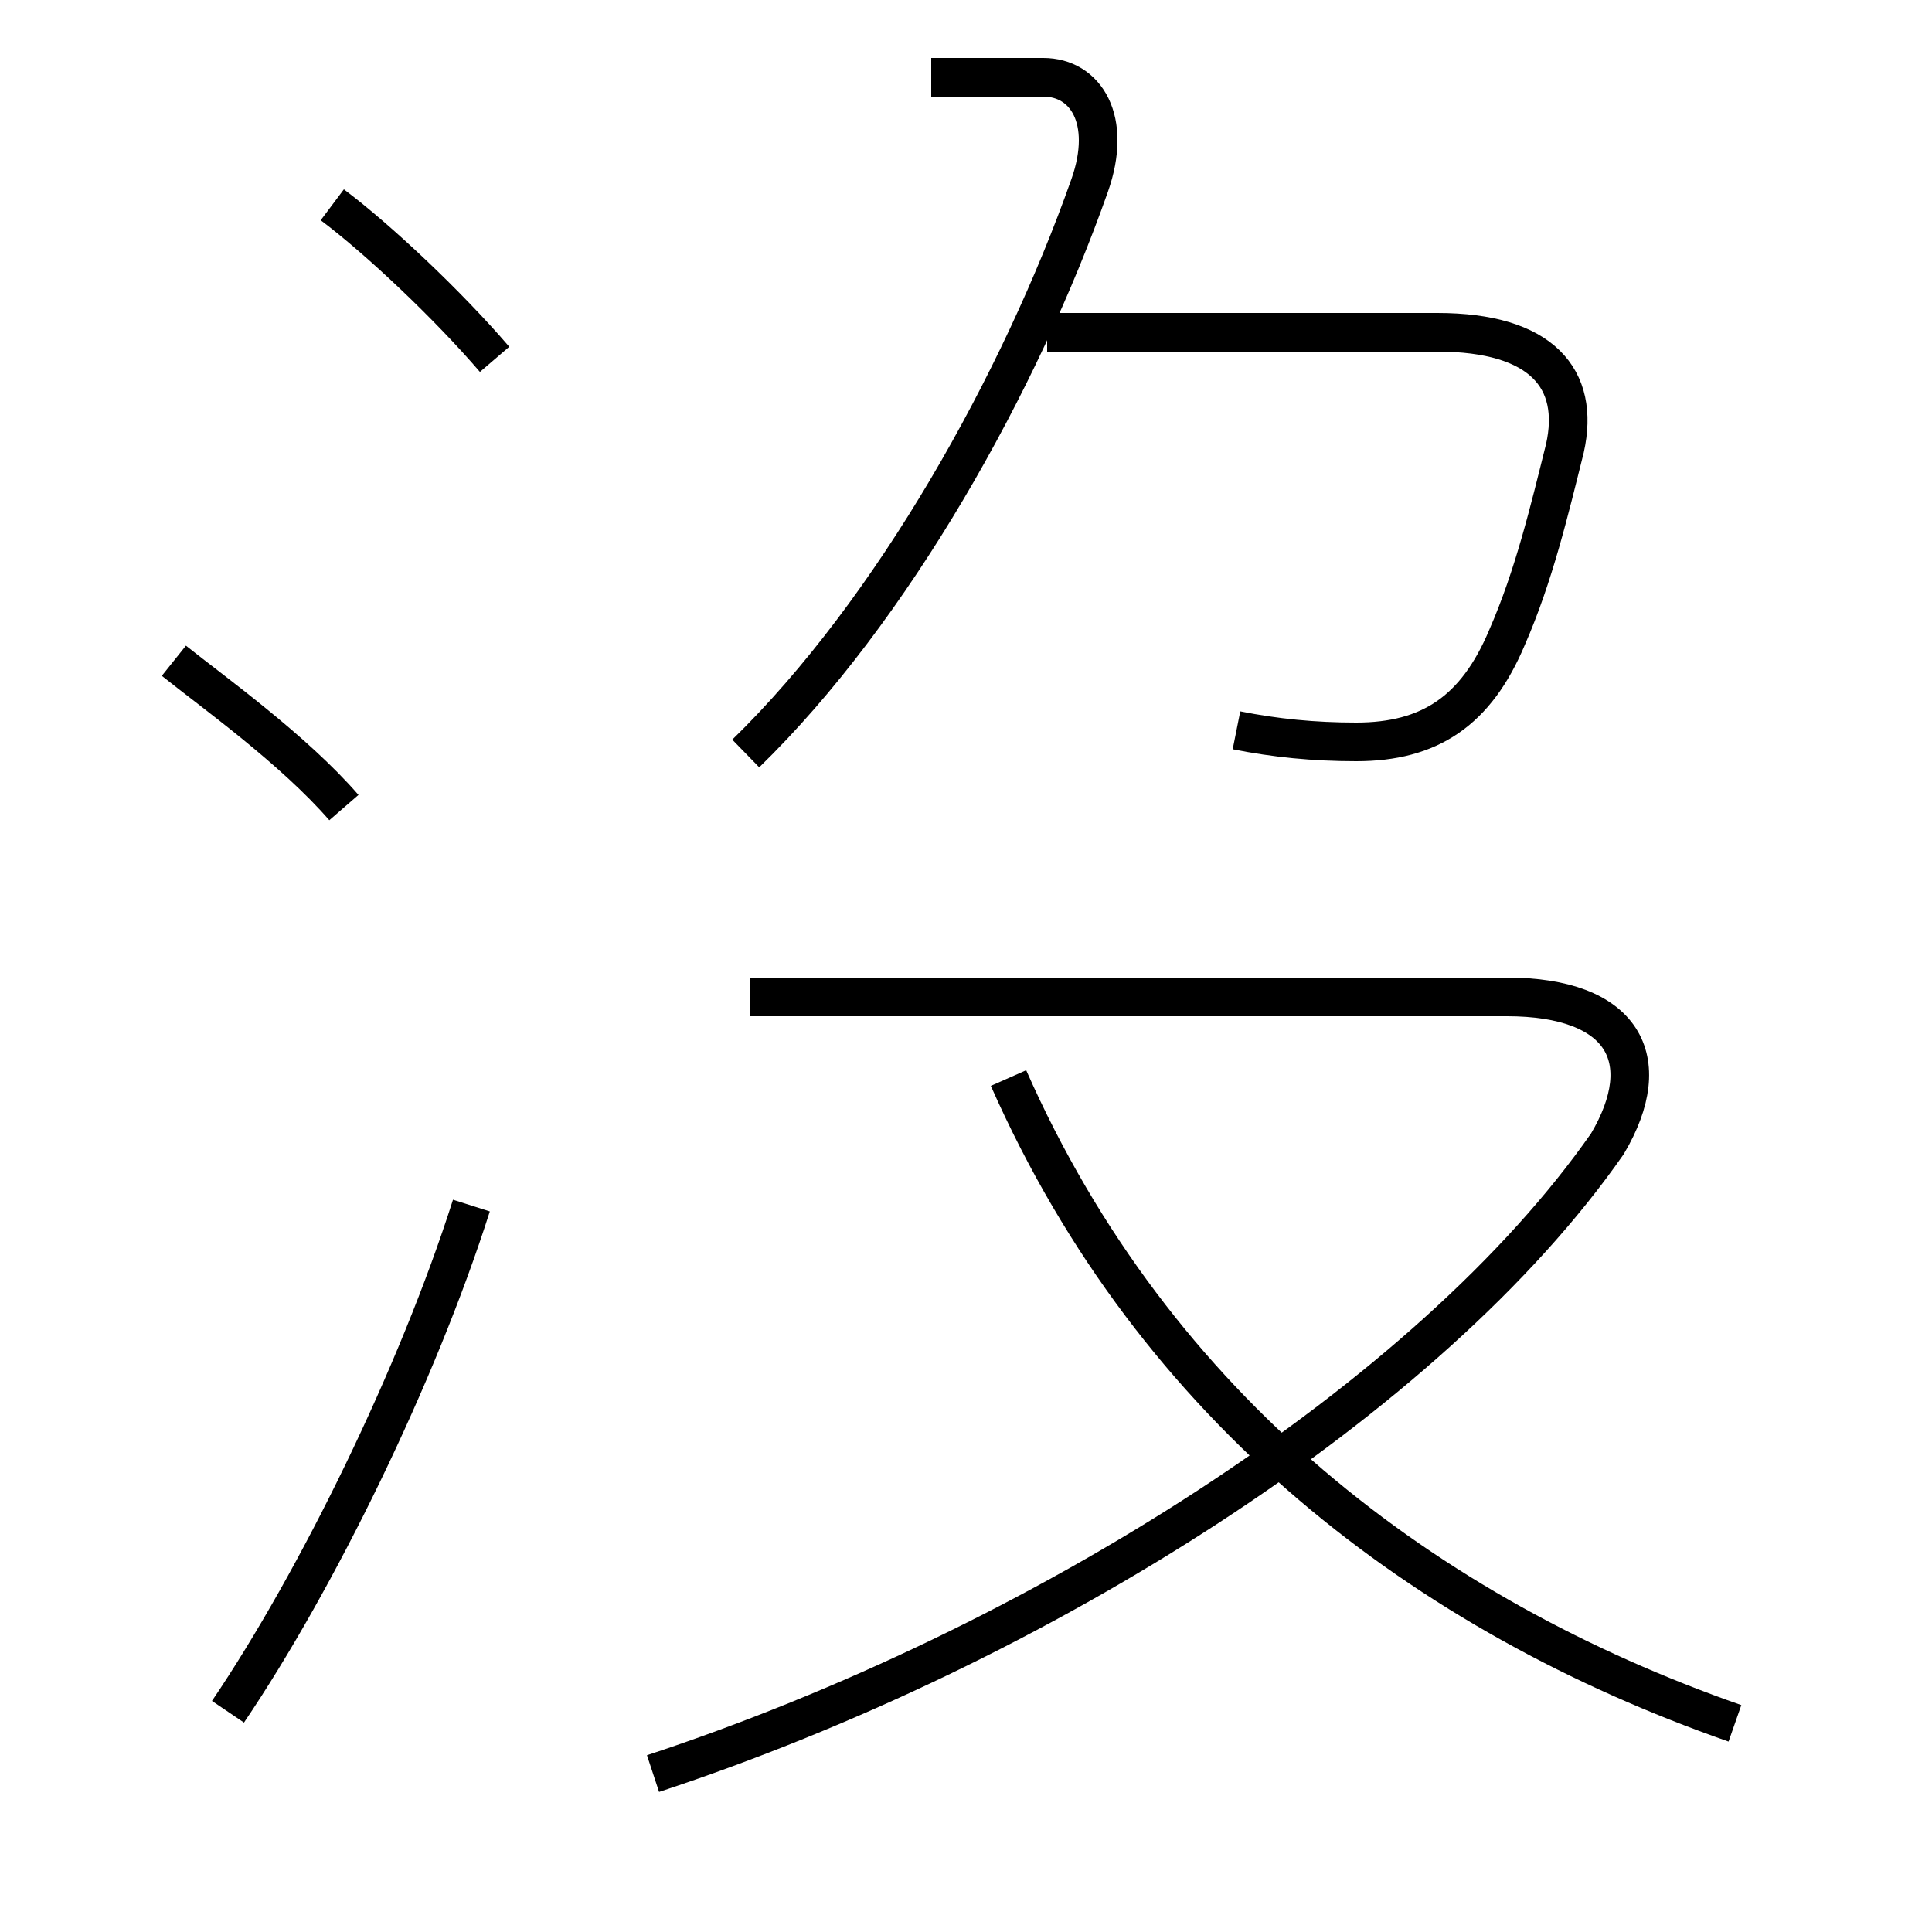 <?xml version='1.0' encoding='utf8'?>
<svg viewBox="0.0 -6.0 50.0 50.0" version="1.1" xmlns="http://www.w3.org/2000/svg">
<rect x="0.0" y="-6.0" width="50.0" height="50.0" fill="#808080" stroke="none"/>
<rect x="-1000" y="-1000" width="2000" height="2000" stroke="white" fill="white"/>
<g style="fill:white;stroke:#000000;  stroke-width:1">
<path d="M 16.9 1.9 C 26.9 -1.4 37.0 -7.8 41.6 -14.4 C 42.9 -16.6 42.0 -18.2 39.0 -18.2 L 19.4 -18.2 M 5.9 0.3 C 8.2 -3.1 10.8 -8.4 12.2 -12.8 M 8.9 -23.1 C 7.6 -24.6 5.5 -26.1 4.5 -26.9 M 44.9 0.6 C 36.9 -2.2 29.9 -7.5 26.1 -16.1 M 12.8 -34.7 C 11.6 -36.1 9.8 -37.8 8.6 -38.7 M 19.3 -24.5 C 23.1 -28.2 26.4 -34.1 28.2 -39.2 C 28.8 -40.9 28.1 -42.0 27.0 -42.0 L 24.1 -42.0 M 32.0 -25.1 C 33.0 -24.9 34.0 -24.8 35.1 -24.8 C 37.0 -24.8 38.2 -25.6 39.0 -27.5 C 39.7 -29.1 40.1 -30.8 40.5 -32.4 C 40.9 -34.2 39.9 -35.4 37.2 -35.4 L 27.1 -35.4" transform="translate(0.0, 38.0)" />
</g>
</svg>